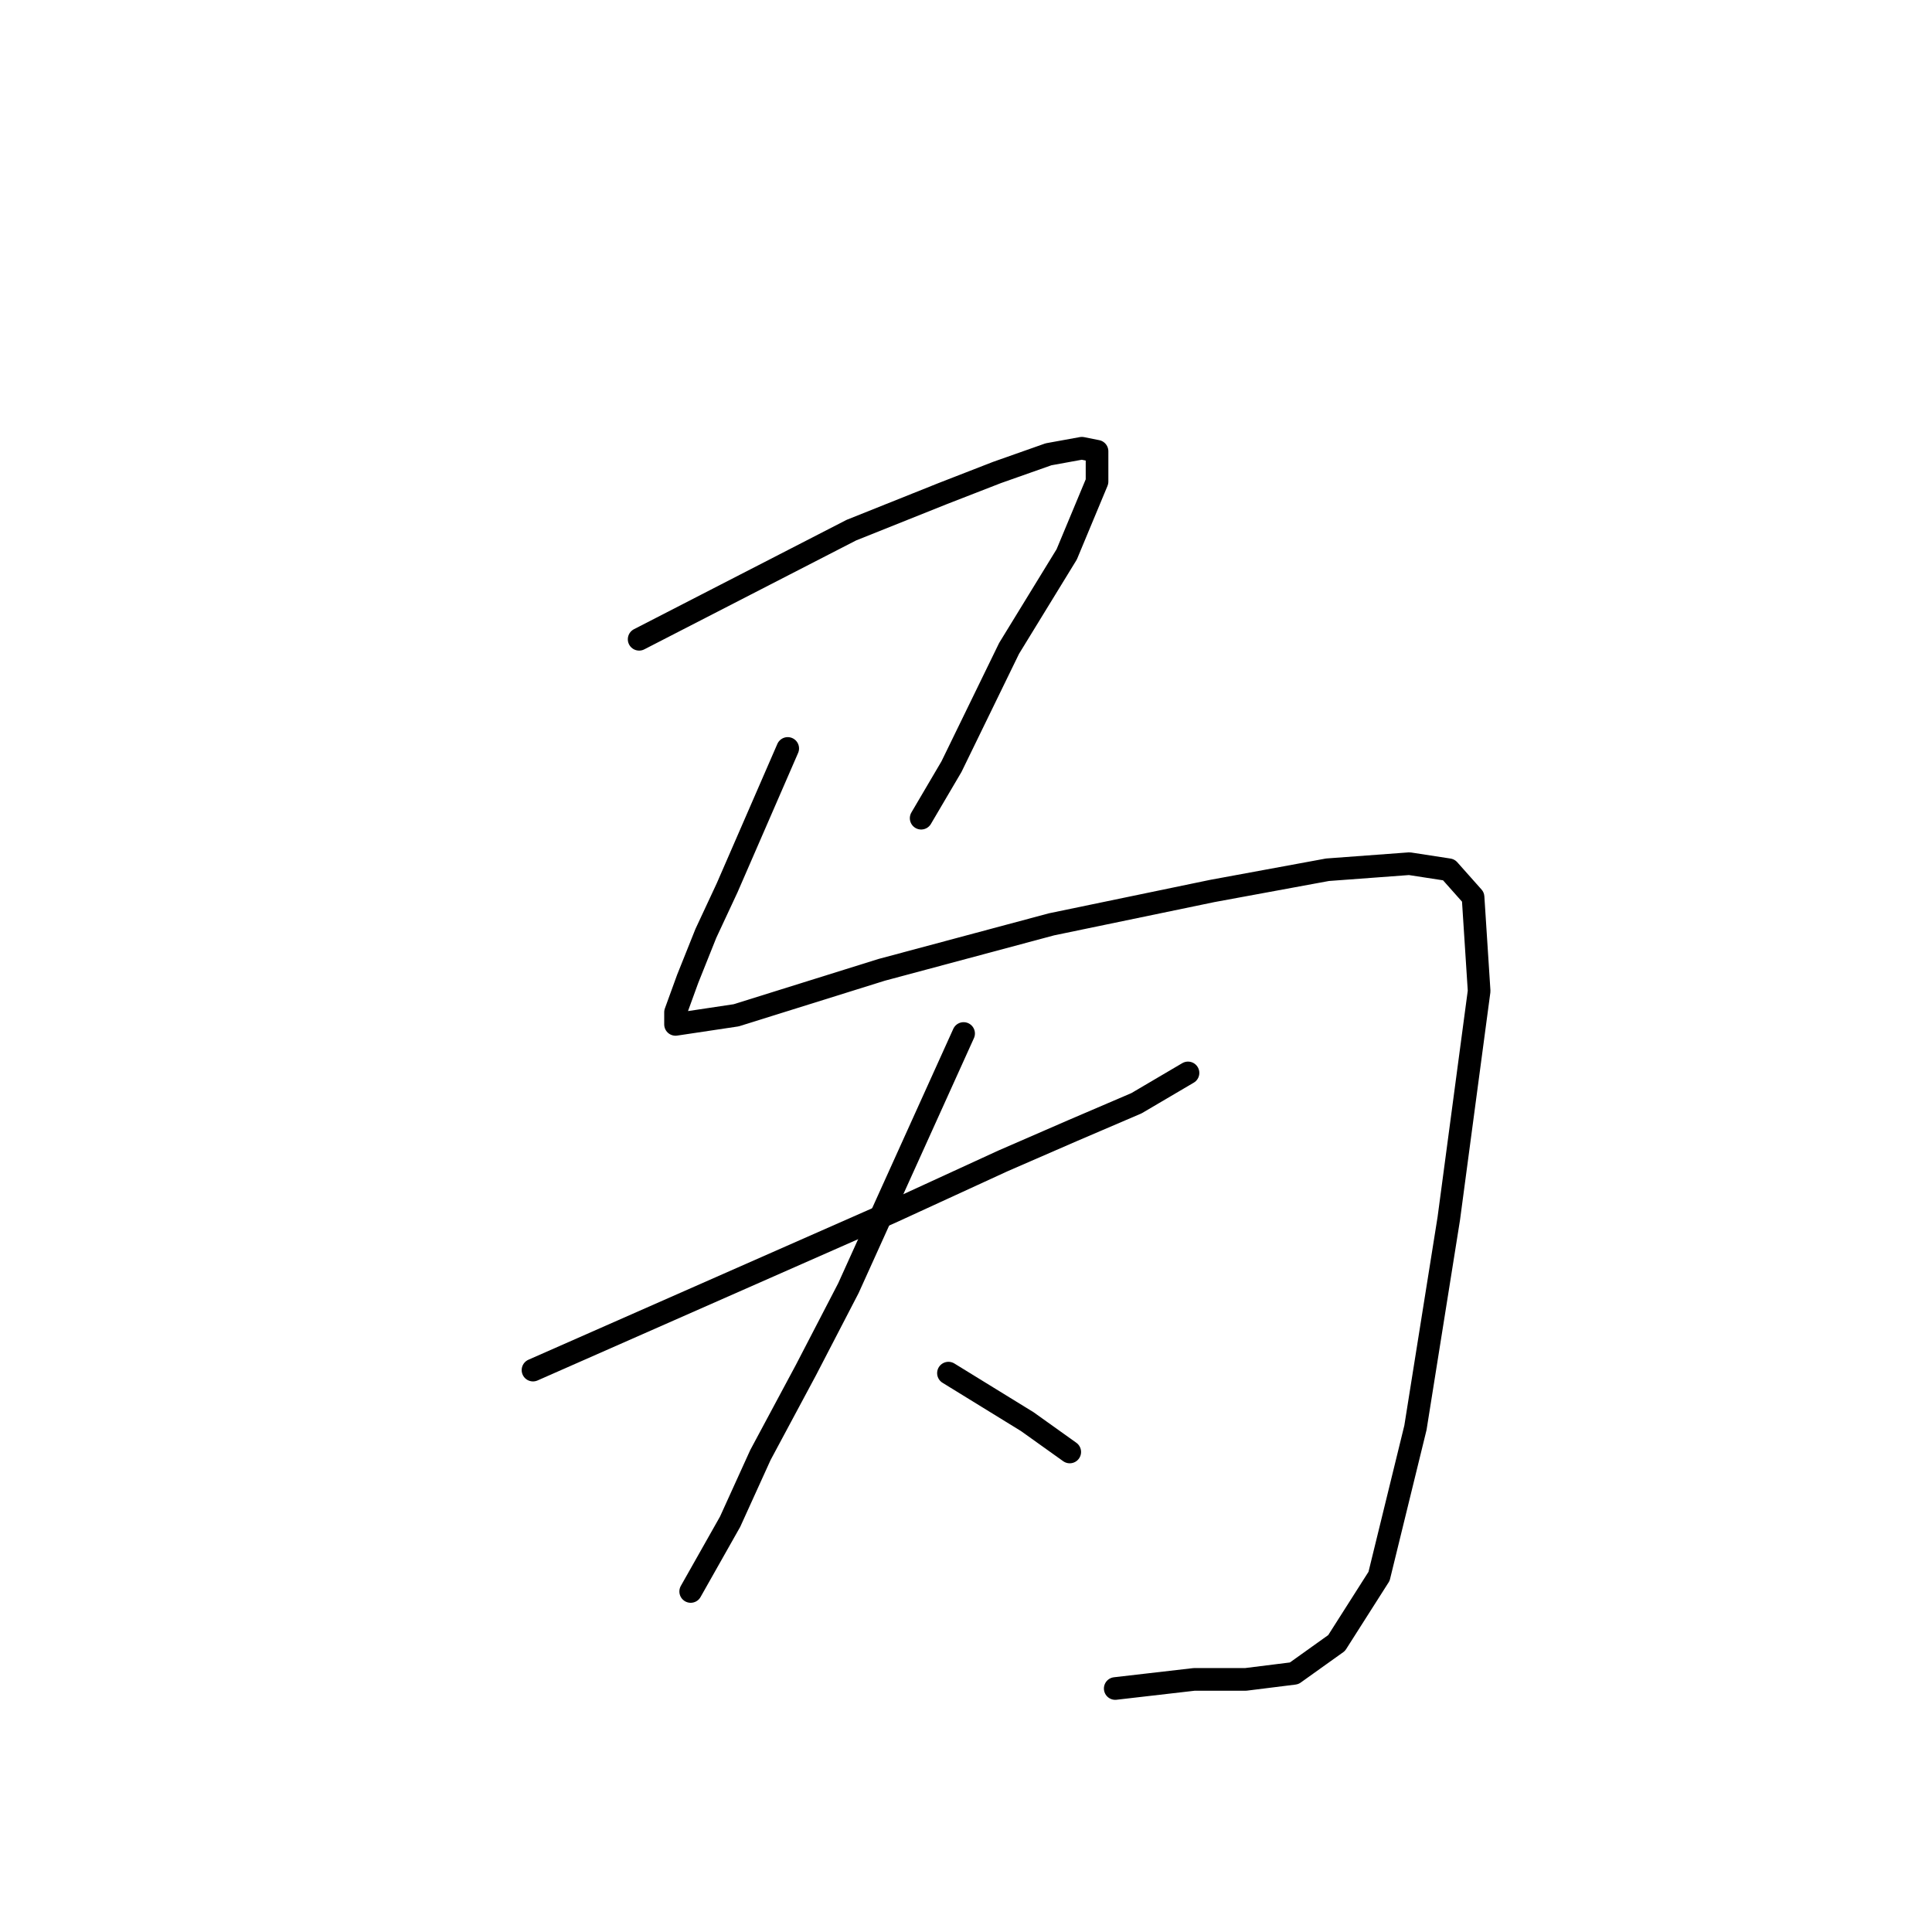 <?xml version="1.0" standalone="no"?>
    <svg width="256" height="256" xmlns="http://www.w3.org/2000/svg" version="1.1">
    <polyline stroke="black" stroke-width="3" stroke-linecap="round" fill="transparent" stroke-linejoin="round" points="84.689 84.708 98.752 77.475 112.816 70.243 124.87 65.421 132.103 62.608 138.934 60.197 143.354 59.393 145.363 59.795 145.363 63.813 141.345 73.457 133.71 85.913 126.076 101.584 122.058 108.415 122.058 108.415 " />
        <polyline stroke="black" stroke-width="3" stroke-linecap="round" fill="transparent" stroke-linejoin="round" points="104.378 99.173 100.36 108.415 96.341 117.657 93.529 123.684 91.118 129.711 89.511 134.131 89.511 135.738 97.547 134.533 116.834 128.506 139.336 122.478 160.632 118.059 175.901 115.246 186.75 114.442 191.973 115.246 195.188 118.862 195.992 131.318 191.973 161.455 187.553 189.18 182.732 208.869 177.106 217.709 171.481 221.727 165.052 222.53 158.221 222.53 147.774 223.736 147.774 223.736 " />
        <polyline stroke="black" stroke-width="3" stroke-linecap="round" fill="transparent" stroke-linejoin="round" points="70.625 181.545 94.332 171.098 118.039 160.651 132.907 153.82 142.148 149.802 150.586 146.186 157.417 142.167 157.417 142.167 " />
        <polyline stroke="black" stroke-width="3" stroke-linecap="round" fill="transparent" stroke-linejoin="round" points="127.683 136.944 120.049 153.82 112.414 170.696 106.789 181.545 100.761 192.796 96.743 201.636 91.52 210.878 91.52 210.878 " />
        <polyline stroke="black" stroke-width="3" stroke-linecap="round" fill="transparent" stroke-linejoin="round" points="125.674 181.947 130.898 185.162 136.121 188.376 141.747 192.394 141.747 192.394 " />
        </svg>